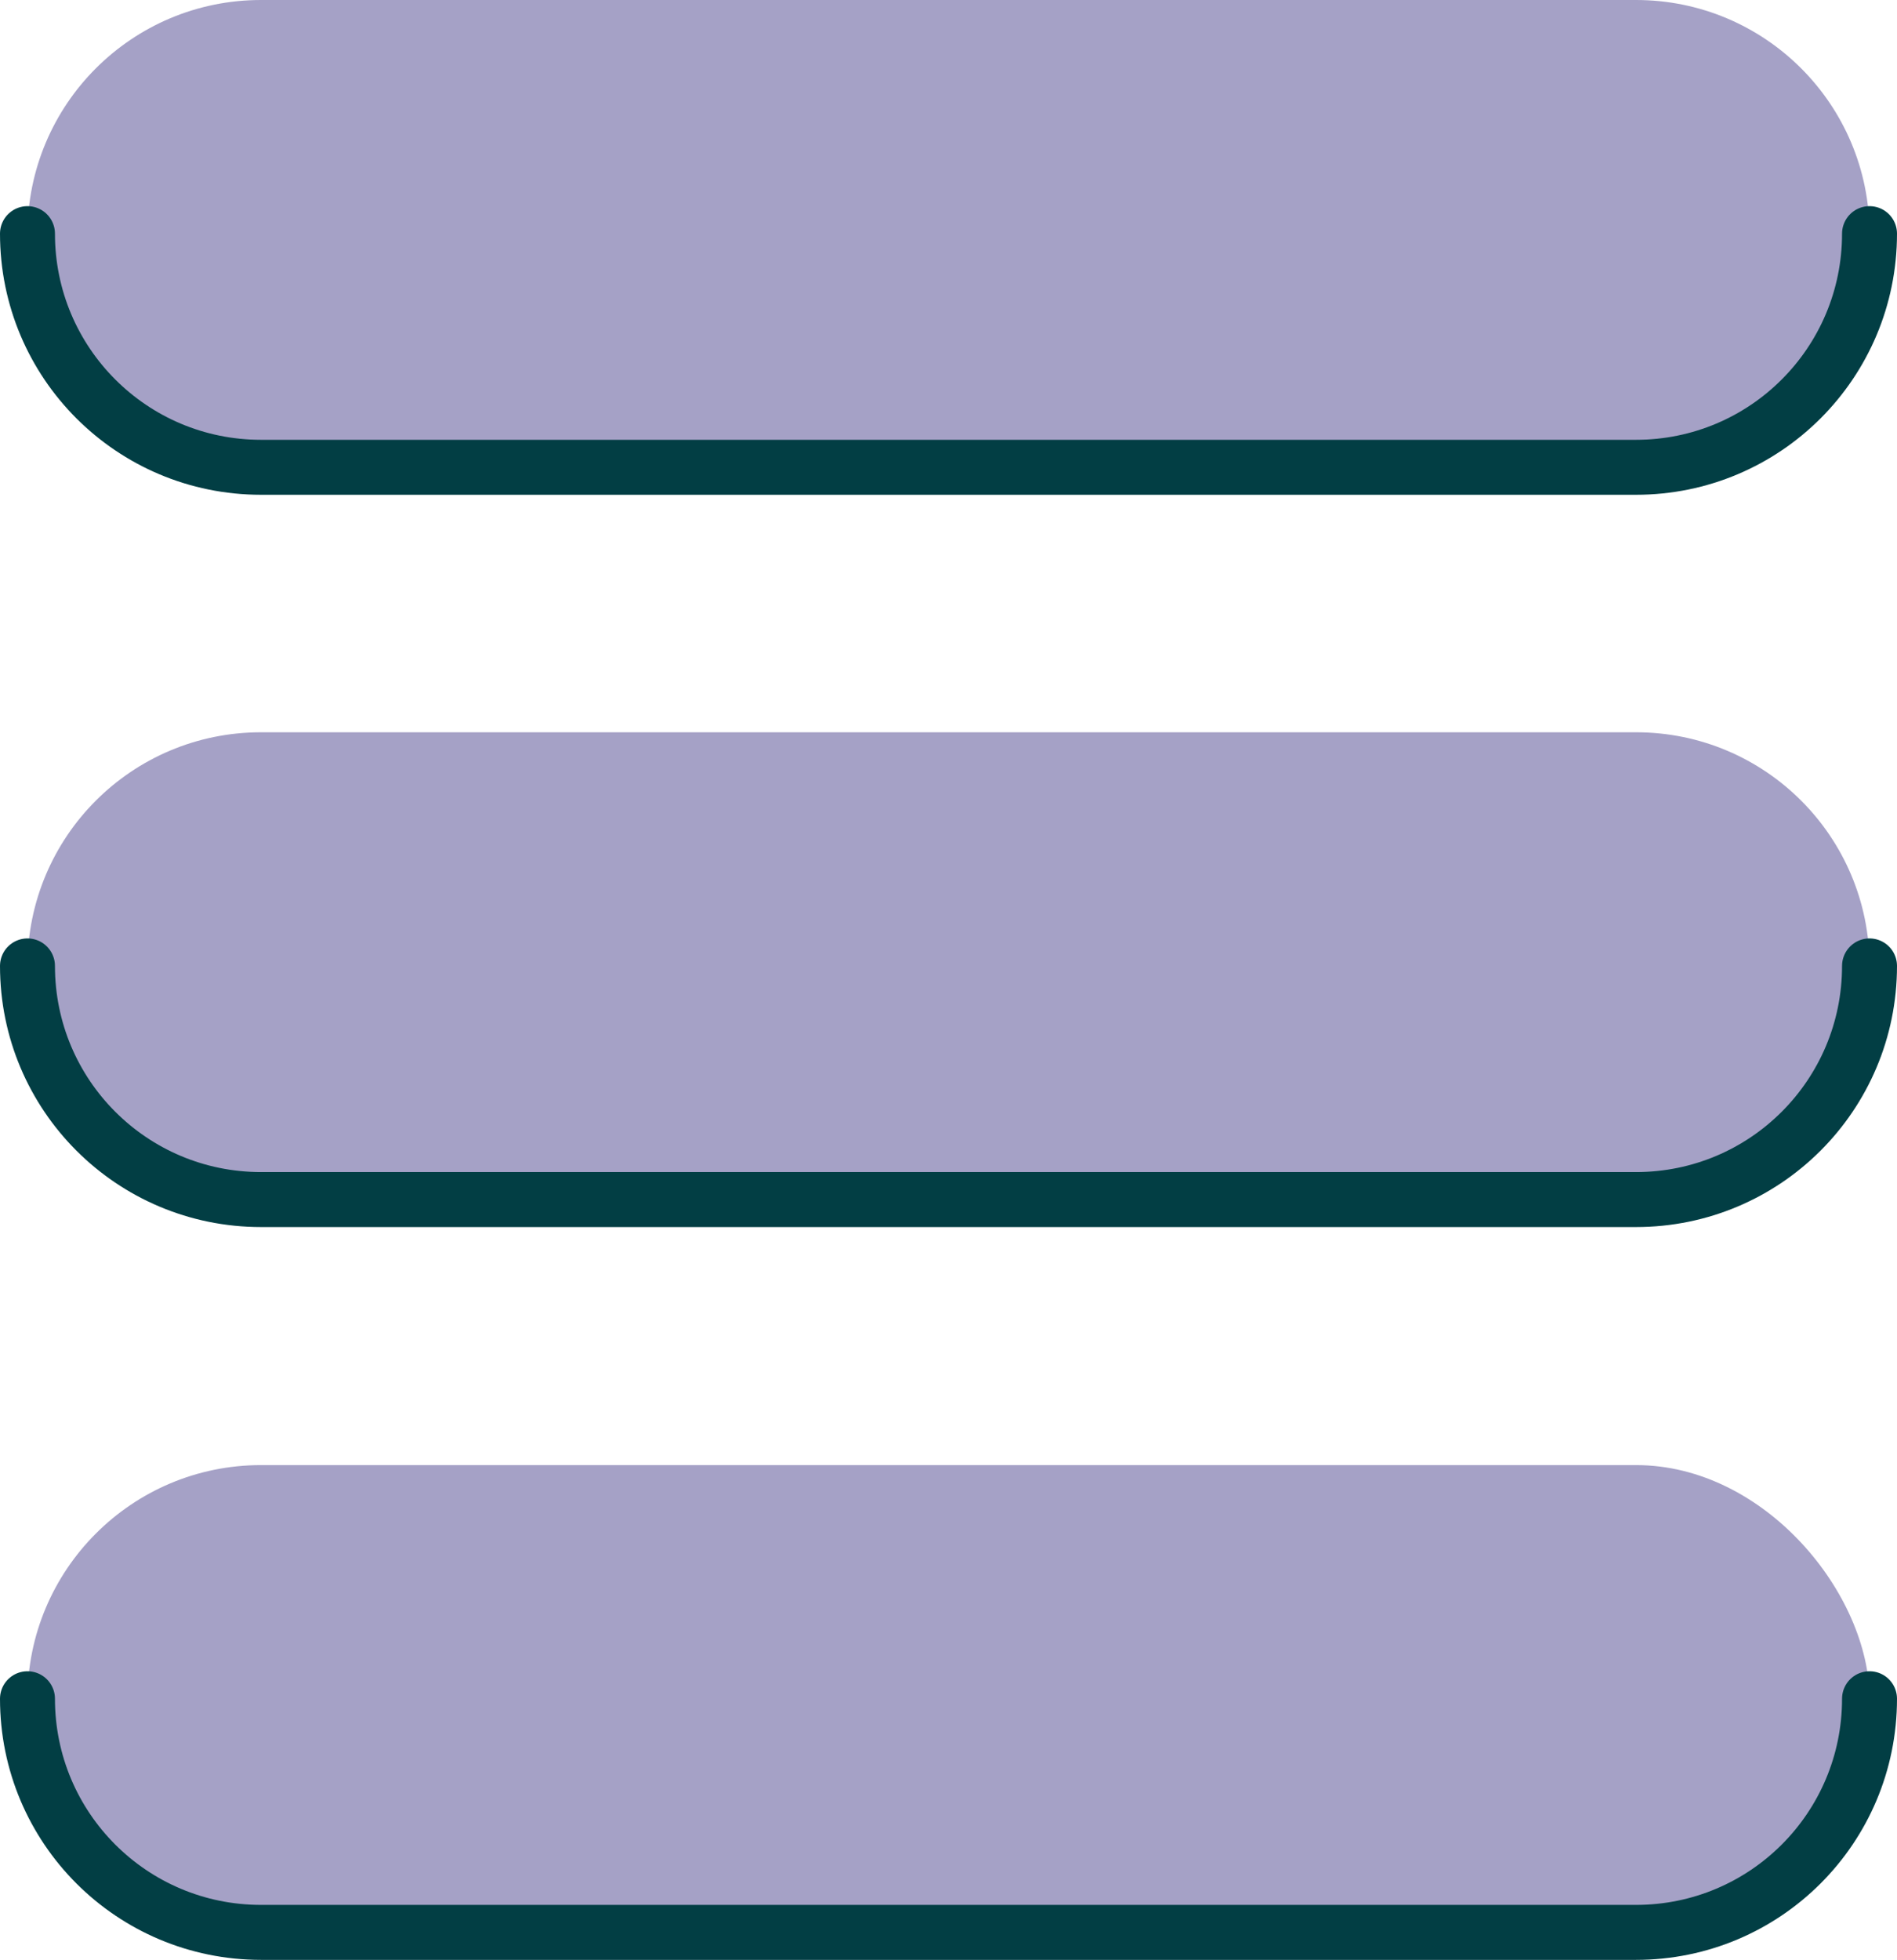 <?xml version="1.0" encoding="UTF-8"?><svg id="Layer_2" xmlns="http://www.w3.org/2000/svg" viewBox="0 0 34.52 35.65"><defs><style>.cls-1{fill:#a5a1c6;}.cls-2{fill:none;stroke:#023e44;stroke-linecap:round;stroke-miterlimit:10;}</style></defs><g id="Layer_1-2"><g id="Layer_1-2"><g><g><path class="cls-1" d="m4.75,0h25.02c2.35,0,4.25,1.9,4.25,4.25h0c0,2.35-1.9,4.25-4.25,4.25H4.75c-2.35,0-4.25-1.9-4.25-4.25h0C.5,1.9,2.4,0,4.75,0Z"/><rect class="cls-1" x=".5" y="26.65" width="33.52" height="8.5" rx="4.25" ry="4.25"/><path class="cls-1" d="m4.75,13.32h25.02c2.35,0,4.25,1.9,4.25,4.25h0c0,2.35-1.9,4.25-4.25,4.25H4.75c-2.35,0-4.25-1.9-4.25-4.25h0c0-2.35,1.9-4.25,4.25-4.25Z"/></g><path class="cls-2" d="m34.02,4.25h0c0,2.35-1.9,4.25-4.25,4.25H4.75c-2.35,0-4.25-1.9-4.25-4.25h0"/><path class="cls-2" d="m34.02,30.9h0c0,2.35-1.9,4.25-4.25,4.25H4.75c-2.35,0-4.25-1.9-4.25-4.25h0"/><path class="cls-2" d="m34.02,17.57h0c0,2.35-1.9,4.25-4.25,4.25H4.75c-2.35,0-4.25-1.9-4.25-4.25h0"/></g></g></g></svg>